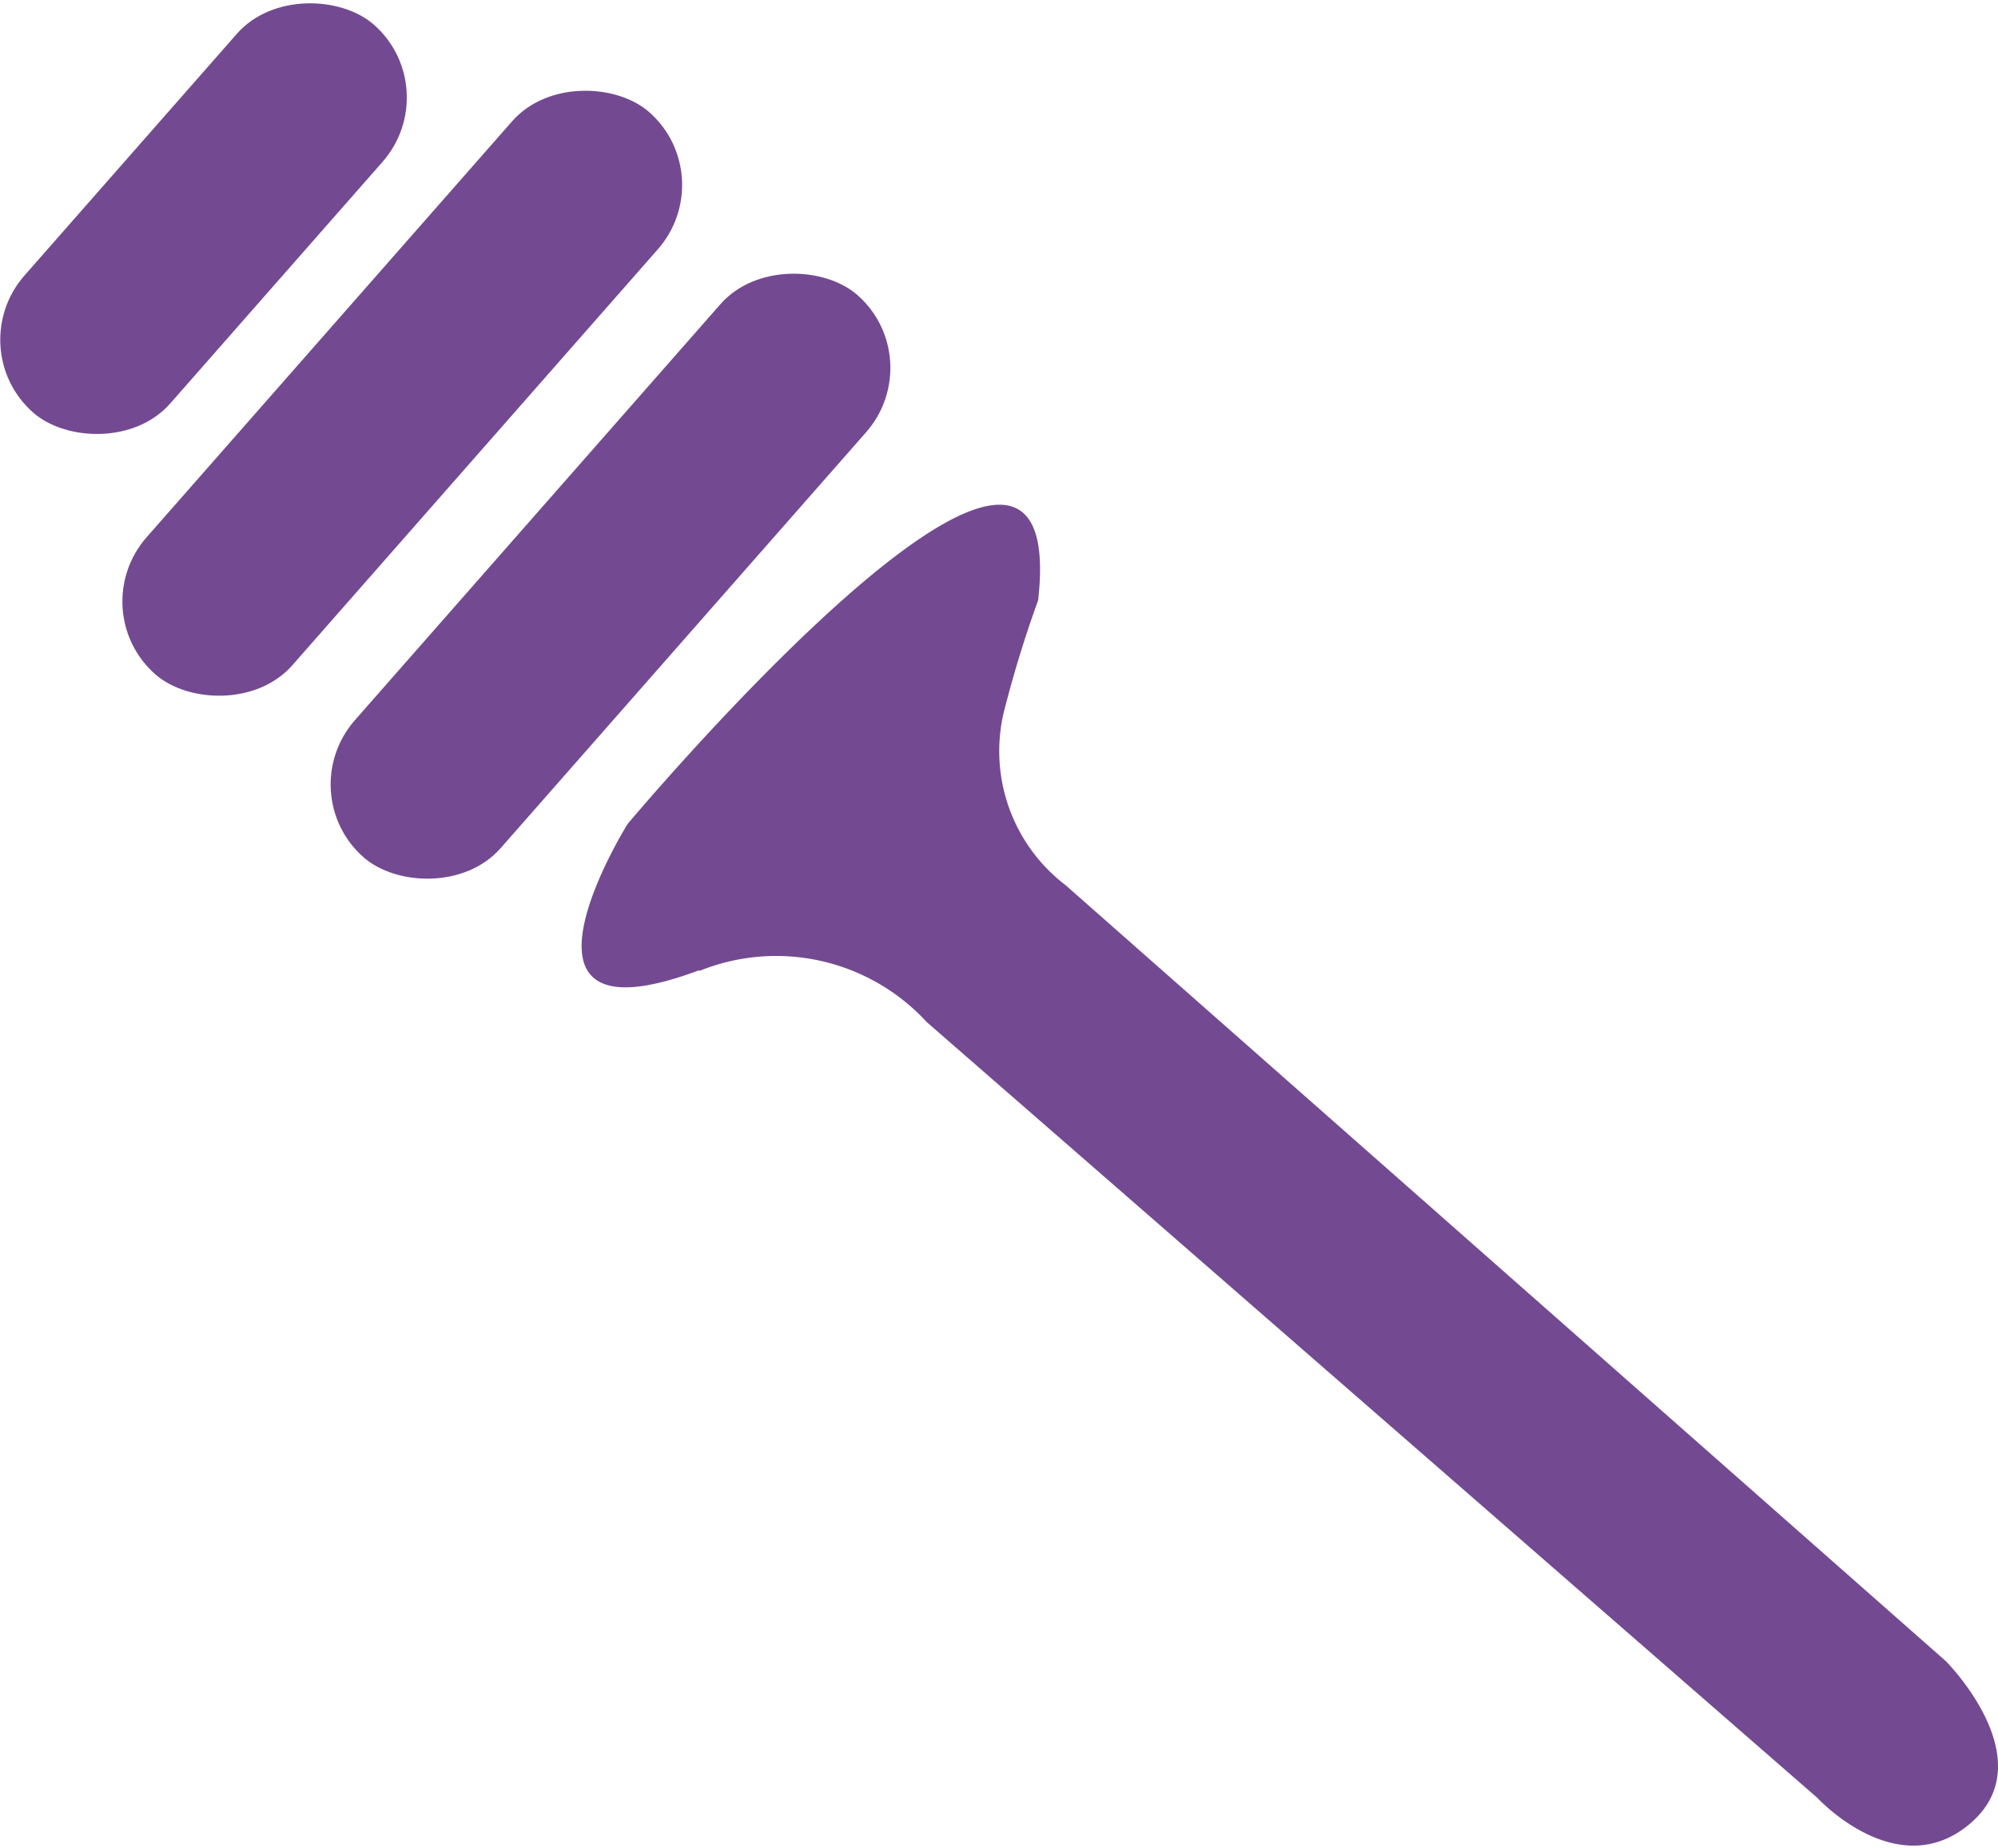 <svg xmlns="http://www.w3.org/2000/svg" viewBox="0 0 28.33 26.2"><defs><style>.cls-1{fill:#734a91;}</style></defs><g id="Capa_2" data-name="Capa 2"><g id="Capa_1-2" data-name="Capa 1"><rect class="cls-1" x="3.35" y="6.79" width="10.61" height="2.75" rx="1.38" transform="translate(-3.19 9.28) rotate(-48.69)"/><rect class="cls-1" x="0.4" y="4.2" width="10.61" height="2.75" rx="1.38" transform="translate(-2.25 6.18) rotate(-48.69)"/><rect class="cls-1" x="-0.78" y="1.72" width="7.32" height="2.75" rx="1.38" transform="translate(-1.34 3.22) rotate(-48.69)"/><path class="cls-1" d="M9.93,13.76a2.9,2.9,0,0,1,3.21.73l12.63,11s1.15,1.25,2.18.35-.36-2.29-.36-2.29l-12.48-11a2.39,2.39,0,0,1-.88-2.44,16.66,16.66,0,0,1,.49-1.6c.49-4.35-5.82,3.17-5.82,3.17s-2,3.2,1,2.08Z"/></g></g></svg>